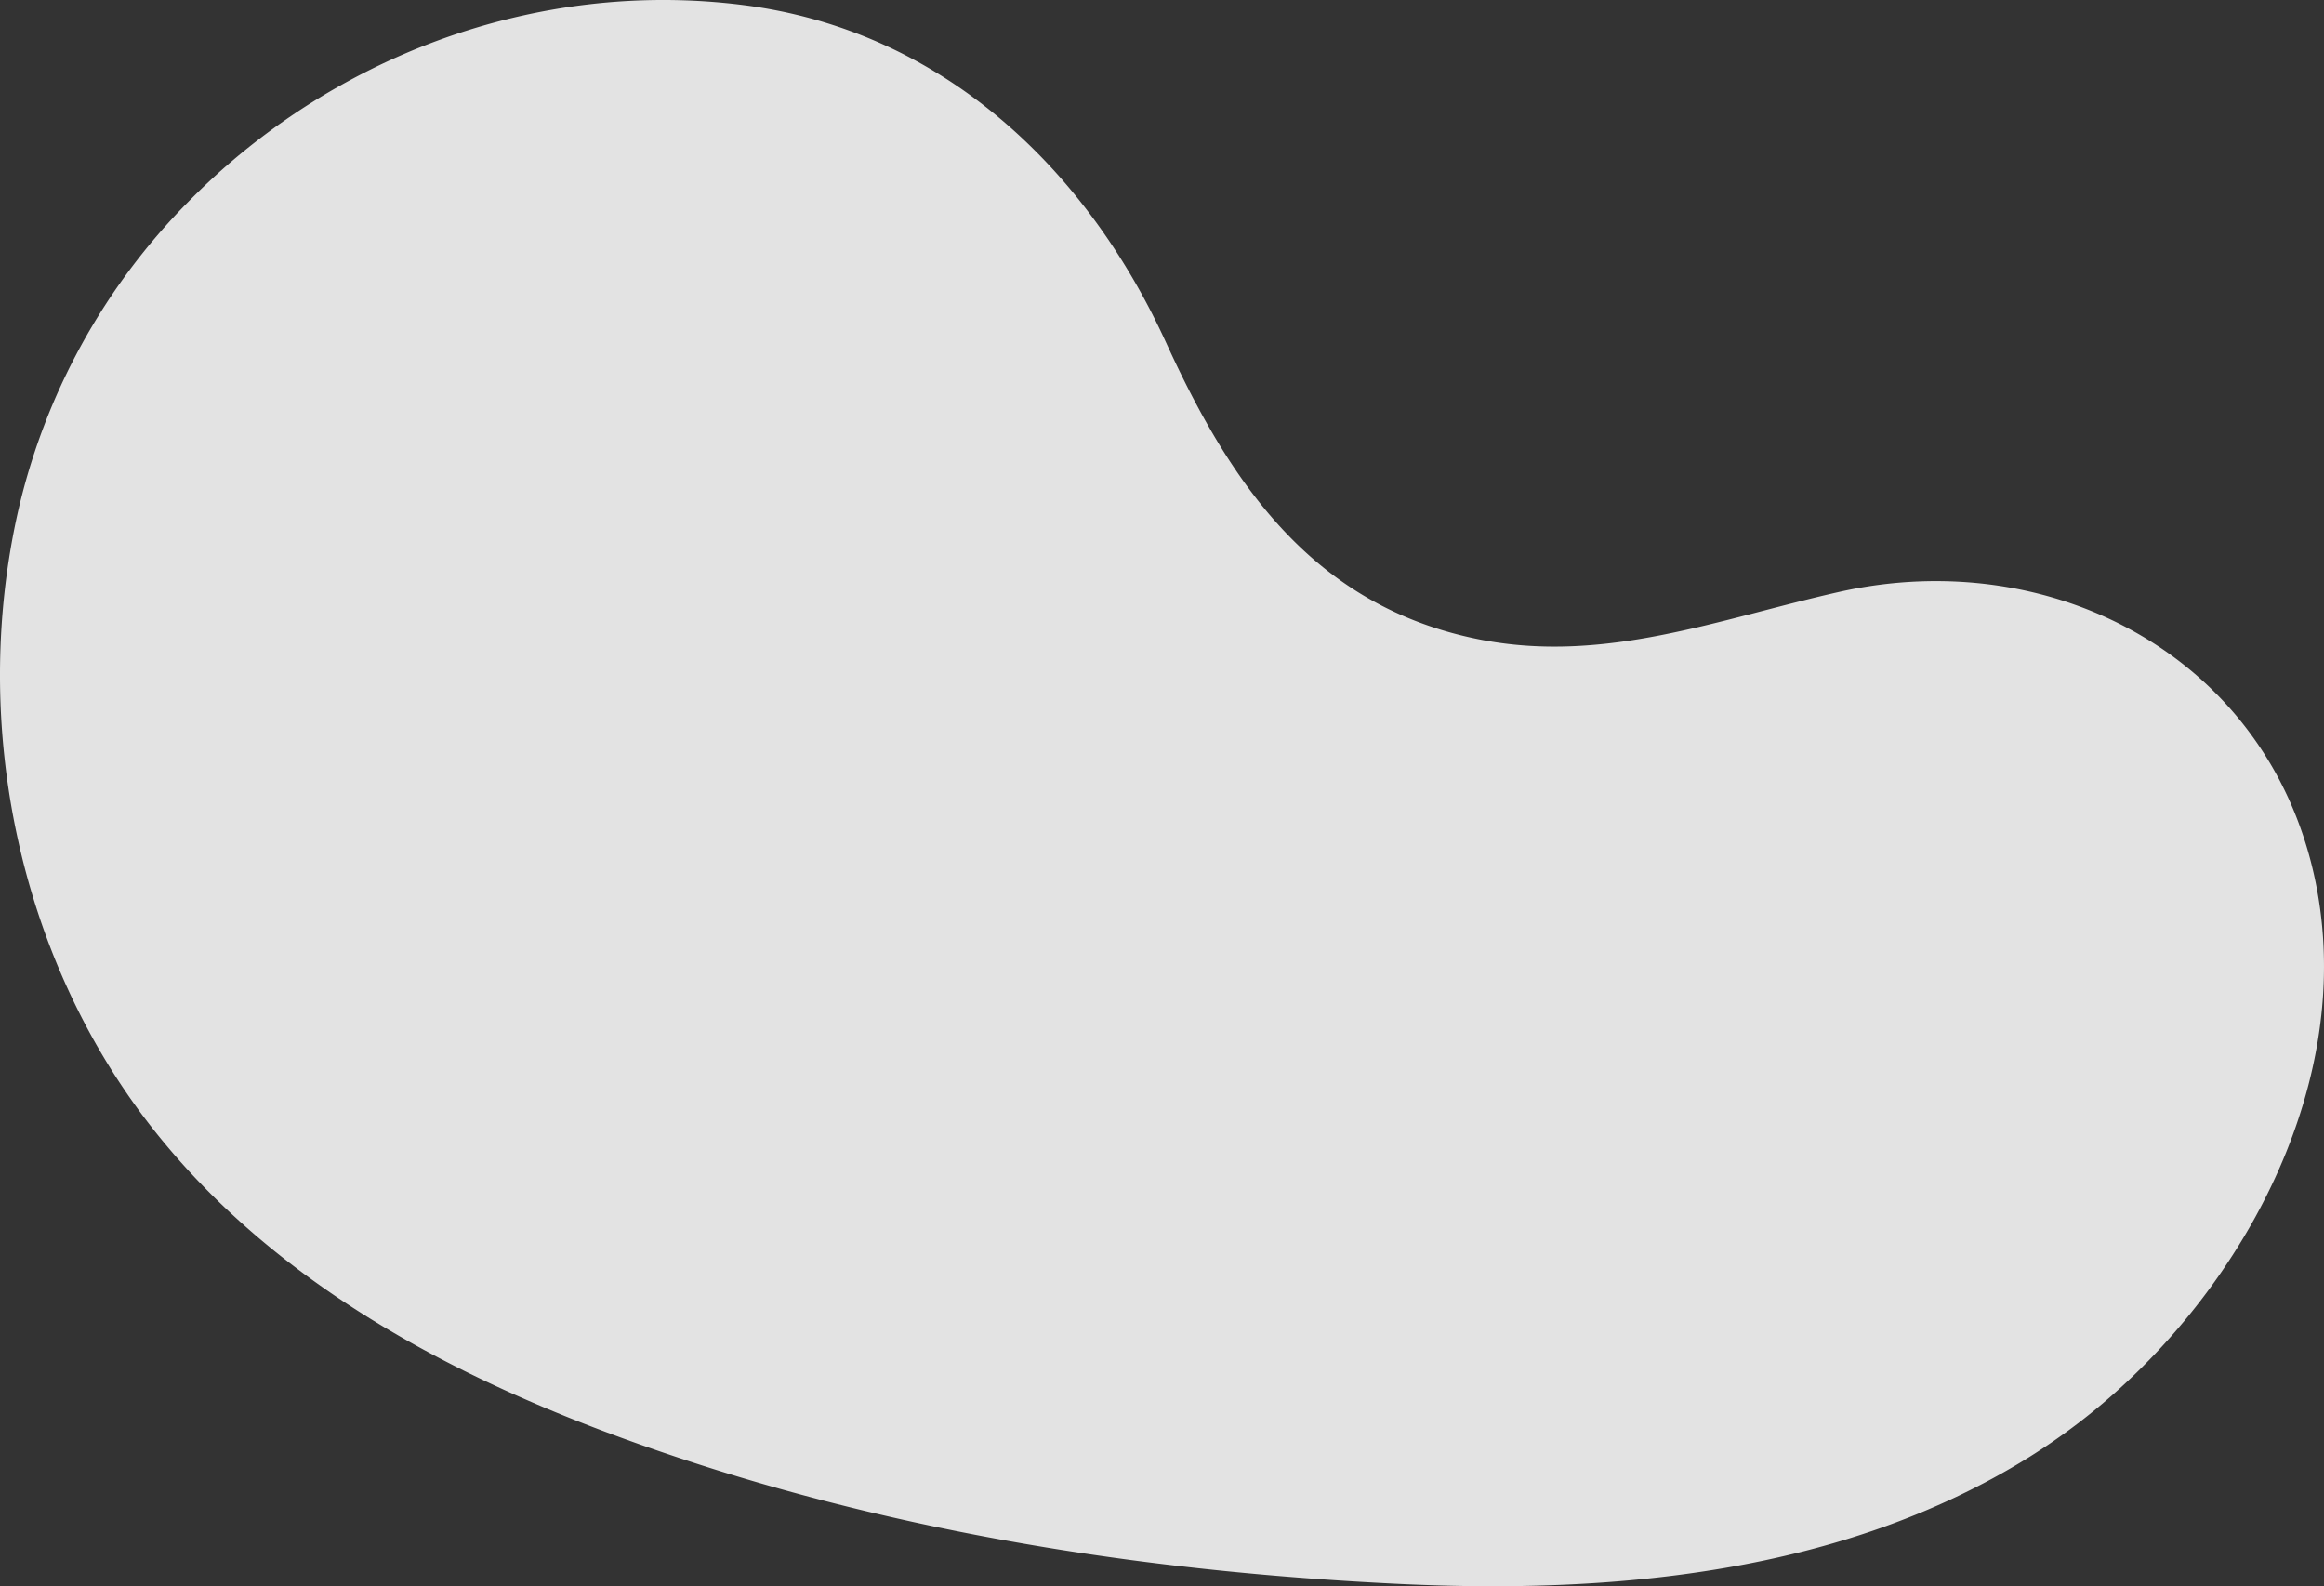 <svg xmlns="http://www.w3.org/2000/svg" width="826.48" height="564.075" viewBox="0 0 826.48 564.075">
  <rect x="0" y="0" width="826.48" height="564.075" fill="#333333" stroke="none"/>
  <path id="Path_5892" data-name="Path 5892" d="M-50.727,331.519c50.238-51.238,123.235-79.55,197.572-70.1,70.1,8.915,121.689,57.458,150.308,120.049,23.073,50.466,52.446,93.715,111.214,105.487,44.491,8.909,85.236-7.183,128.061-16.825,75.317-16.957,151.5,22.8,168.926,100.458,15.01,66.892-19.035,136.529-67.515,181.348A225.111,225.111,0,0,1,603.723,778c-66.252,41.085-146.99,48.492-223.2,44.886-84.674-4.007-169.519-16.641-250.316-42.78-71.715-23.2-143.788-57.274-191.964-117.3-48.971-61.018-66.492-145.087-49.421-221.1A229.216,229.216,0,0,1-50.727,331.519Z" transform="translate(117.545 -259.616)" fill="#f6f6f6" opacity="0.9"/>
</svg>
